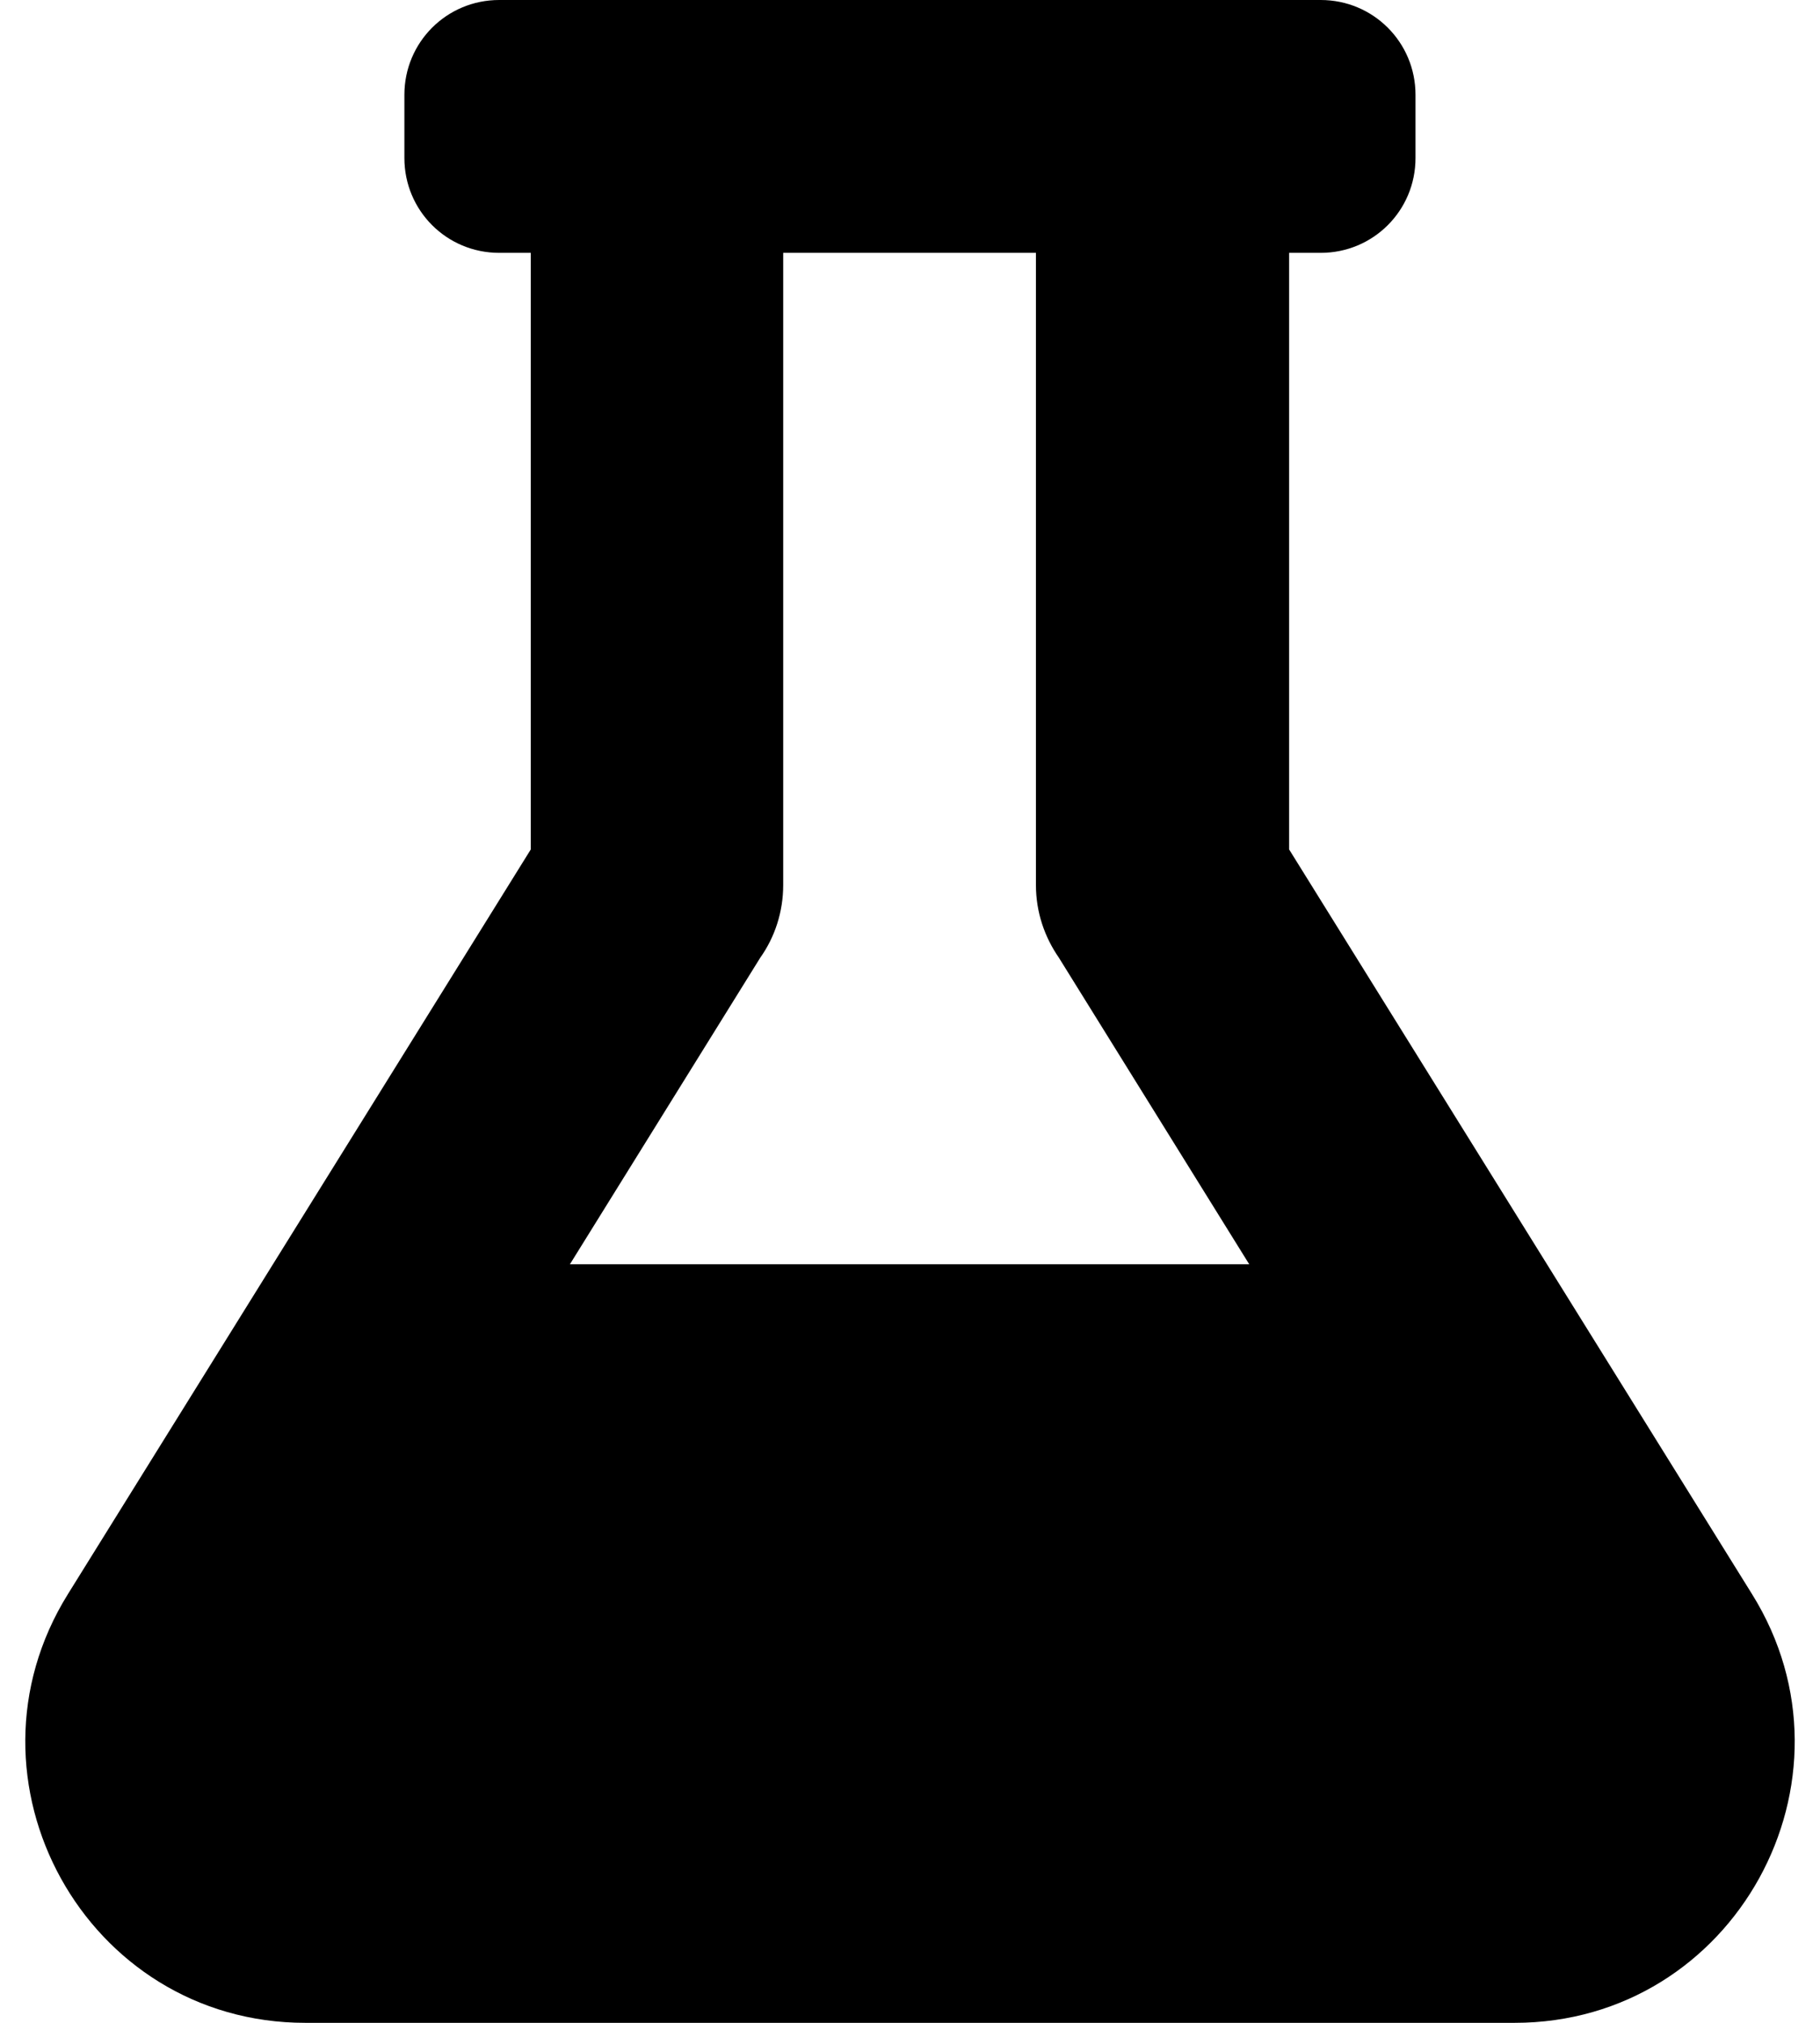 <svg width="36" height="40" viewBox="0 0 36 40" fill="none" xmlns="http://www.w3.org/2000/svg">
<path id="Mask" fill-rule="evenodd" clip-rule="evenodd" d="M25.499 16.797L34.656 31.523C36.945 35.195 34.312 40 29.96 40H6.038C1.695 40 -0.946 35.203 1.343 31.523L10.499 16.797V5H9.874C8.835 5 7.999 4.164 7.999 3.125V1.875C7.999 0.836 8.835 0 9.874 0H26.124C27.163 0 27.999 0.836 27.999 1.875V3.125C27.999 4.164 27.163 5 26.124 5H25.499V16.797ZM15.038 18.938L11.273 25H24.71L20.945 18.938C20.663 18.531 20.491 18.039 20.491 17.5V5H15.492V17.5C15.492 18.031 15.327 18.531 15.038 18.938Z" fill="black"/>
</svg>
